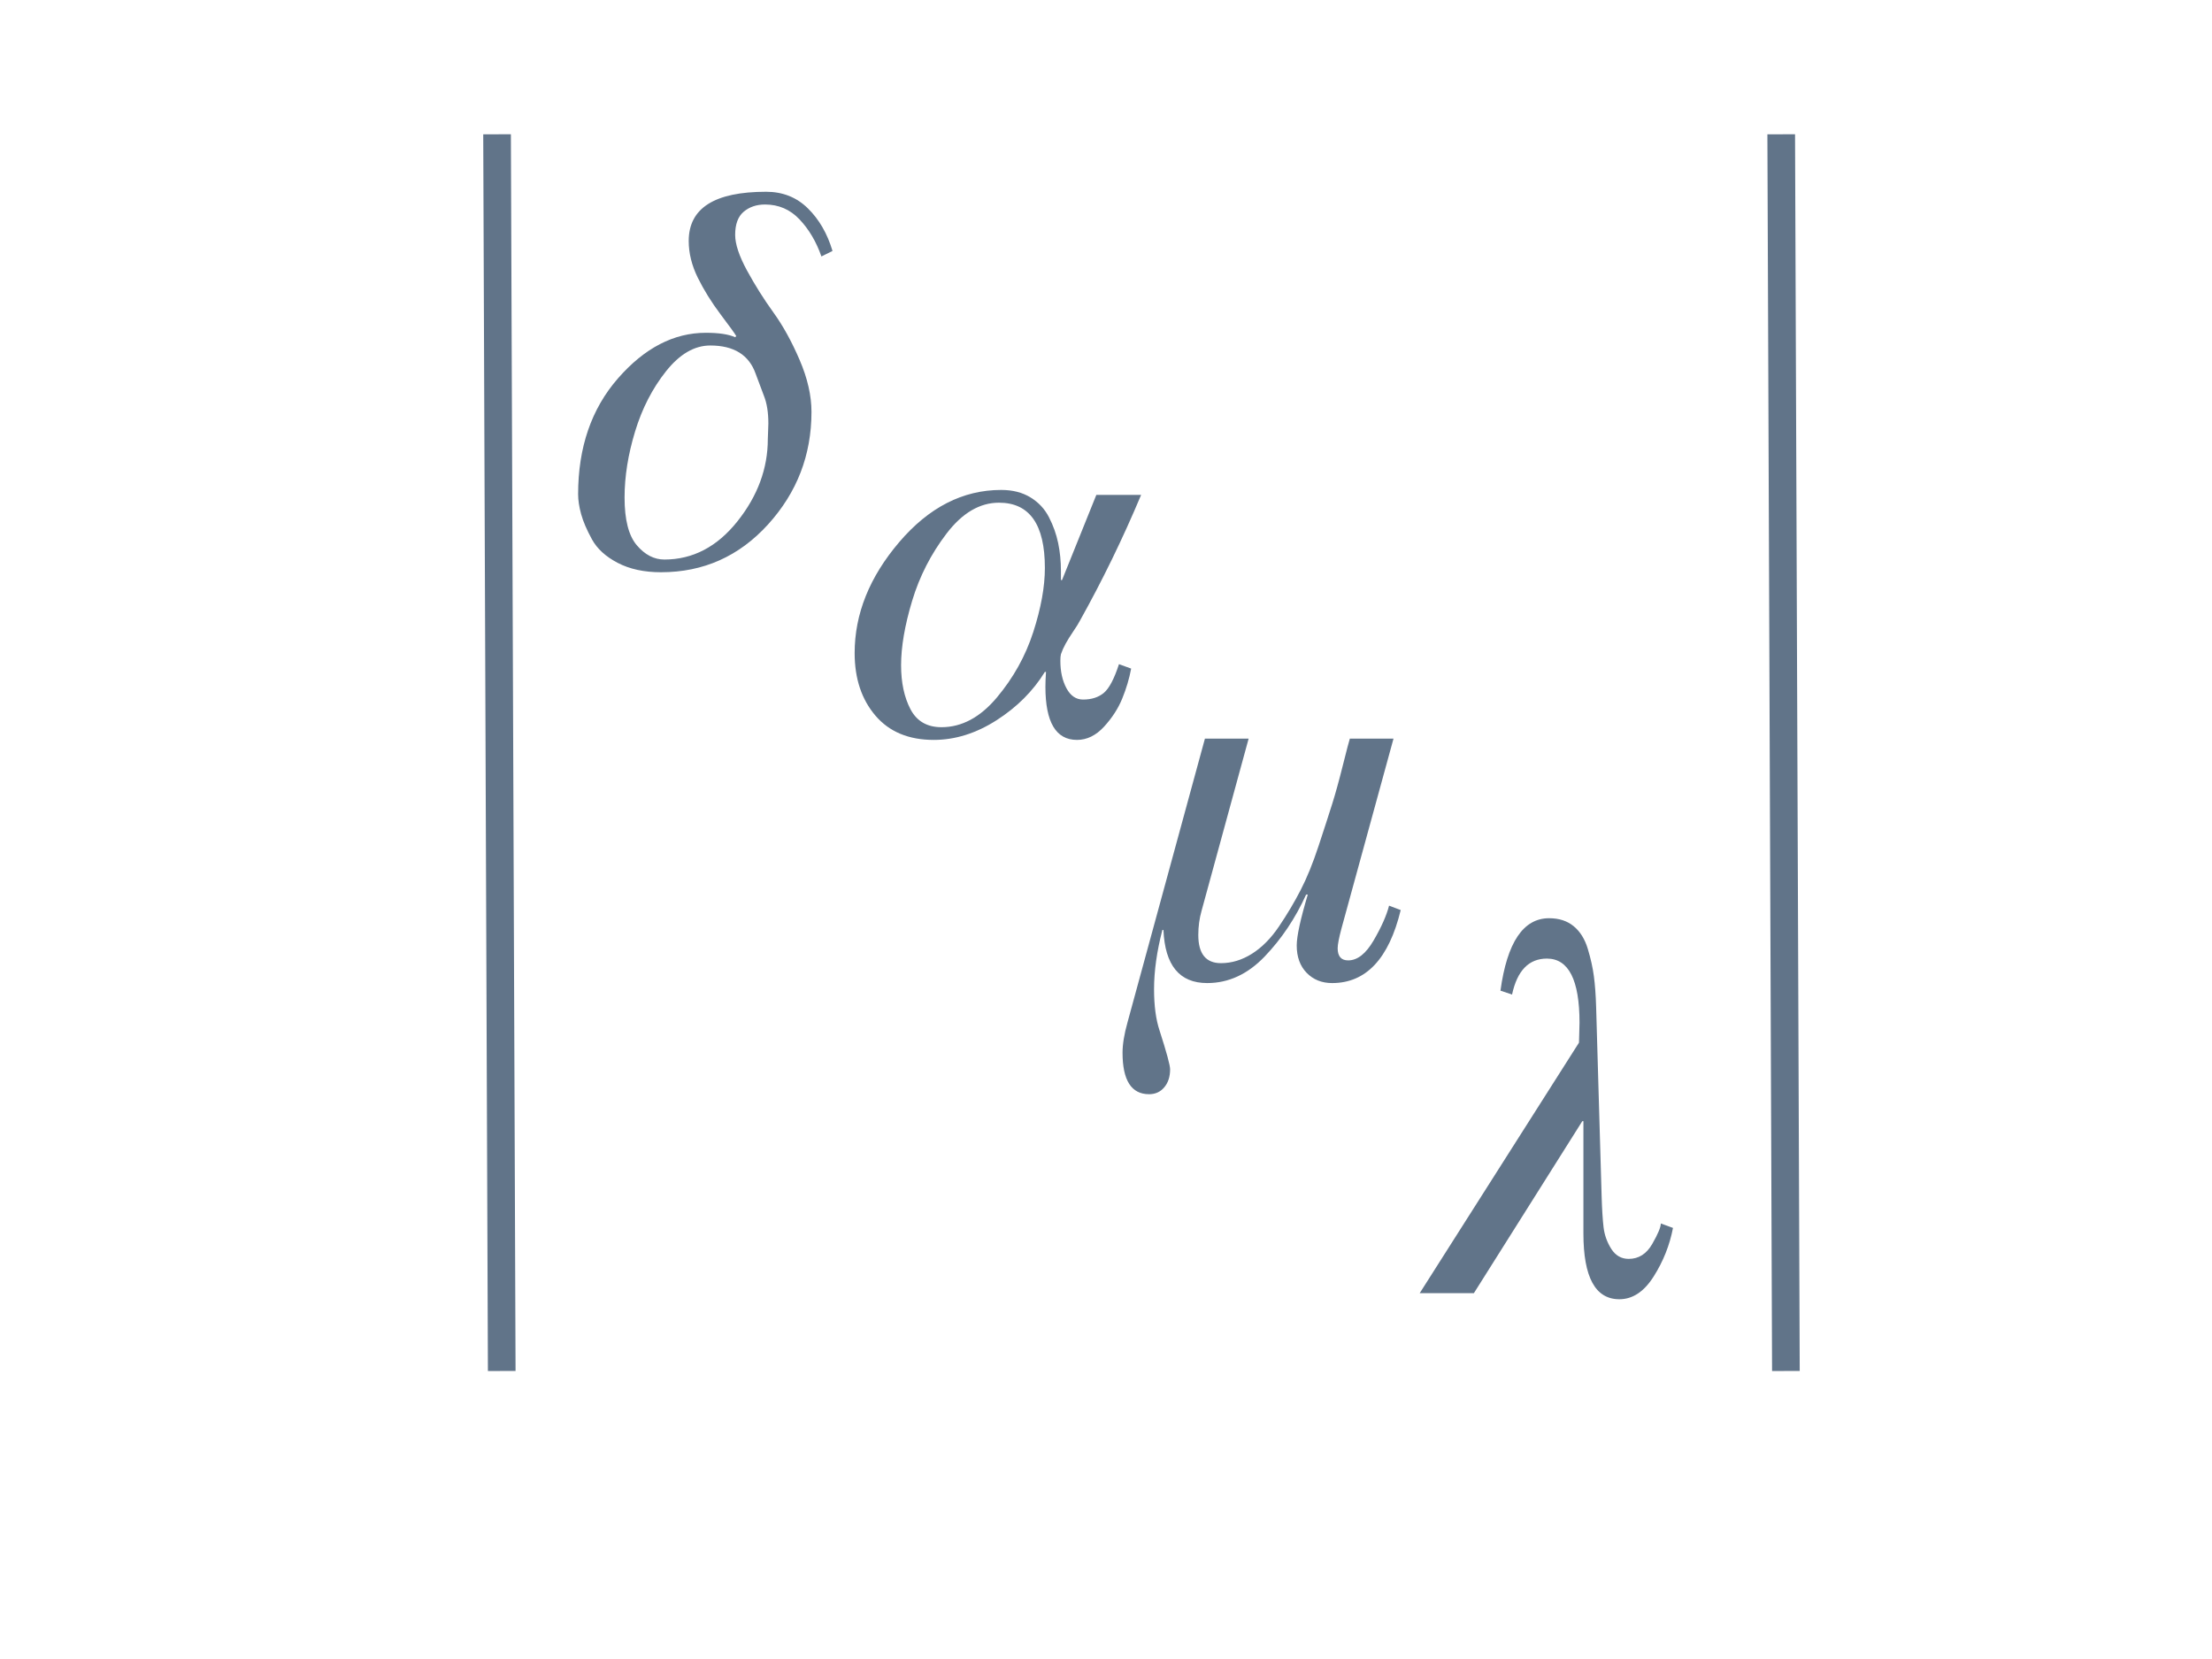 <svg version="1.1" viewBox="0.0 0.0 960.0 720.0" fill="none" stroke="none" stroke-linecap="square" stroke-miterlimit="10" xmlns:xlink="http://www.w3.org/1999/xlink" xmlns="http://www.w3.org/2000/svg"><clipPath id="p.0"><path d="m0 0l960.0 0l0 720.0l-960.0 0l0 -720.0z" clip-rule="nonzero"/></clipPath><g clip-path="url(#p.0)"><path fill="#617489" fill-opacity="0.0" d="m0 0l960.0 0l0 720.0l-960.0 0z" fill-rule="evenodd"/><path fill="#617489" fill-opacity="0.0" d="m215.745 64.281l1.984 524.724" fill-rule="evenodd"/><path stroke="#617489" stroke-width="12.0" stroke-linejoin="round" stroke-linecap="butt" d="m215.745 64.281l1.984 524.724" fill-rule="evenodd"/><path fill="#617489" fill-opacity="0.0" d="m359.756 79.079l162.205 0l0 272.189l-162.205 0z" fill-rule="evenodd"/><path fill="#617489" d="m495.24 214.791q-12.0 28.562 -26.641 54.734q-0.719 1.438 -2.766 4.438q-2.031 3.0 -3.359 5.406q-1.312 2.391 -2.031 4.547q-0.25 0.969 -0.25 2.875q0 6.969 2.641 11.891q2.641 4.922 7.203 4.922q5.516 0 9.0 -2.875q3.484 -2.891 6.594 -12.484l5.281 1.922q-1.203 6.469 -3.844 12.953q-2.625 6.484 -7.906 12.25q-5.281 5.75 -11.766 5.75q-13.688 0 -13.688 -23.047q0 -2.641 0.25 -6.469l-0.484 0q-7.672 12.469 -21.0 21.0q-13.312 8.516 -27.234 8.516q-16.328 0 -25.328 -10.562q-9.0 -10.562 -9.0 -27.125q0 -25.438 19.312 -48.109q19.328 -22.688 44.297 -22.688q7.438 0 12.719 3.25q5.281 3.234 8.031 8.641q2.766 5.391 3.969 11.156q1.203 5.75 1.203 12.234q0 1.922 0 3.844l0.469 0l14.891 -36.969l19.438 0zm-41.766 31.688q0 -28.312 -19.922 -28.312q-12.484 0 -22.688 13.312q-10.188 13.312 -15.0 29.281q-4.797 15.953 -4.797 27.953q0 11.281 4.078 19.094q4.094 7.797 13.453 7.797q13.203 0 24.0 -12.844q10.797 -12.844 15.828 -28.438q5.047 -15.609 5.047 -27.844z" fill-rule="nonzero"/><path fill="#617489" fill-opacity="0.0" d="m490.417 184.609l154.835 0l0 301.795l-154.835 0z" fill-rule="evenodd"/><path fill="#617489" d="m607.902 394.962q-7.688 31.688 -29.766 31.688q-6.719 0 -11.047 -4.438q-4.312 -4.438 -4.312 -11.891q0 -6.0 4.797 -22.078l-0.719 0q-6.953 15.359 -18.0 26.891q-11.031 11.516 -24.953 11.516q-18 0 -18.969 -23.047l-0.469 0q-3.609 13.922 -3.609 25.688q0 10.797 2.406 18.0q4.562 14.156 4.562 16.797q0 4.797 -2.531 7.797q-2.516 3.0 -6.594 3.0q-11.516 0 -11.516 -18.0q0 -5.516 2.156 -13.188l33.594 -123.125l18.969 0l-20.406 74.641q-1.438 5.031 -1.438 10.562q0 12.234 9.844 12.234q6.953 0 13.438 -4.078q6.484 -4.078 11.75 -11.875q5.281 -7.812 9.359 -15.719q4.094 -7.922 7.812 -19.203q3.719 -11.281 5.875 -18.125q2.156 -6.844 4.672 -16.922q2.531 -10.078 3.016 -11.516l18.953 0l-22.562 82.312q-1.672 6.25 -1.672 8.641q0 5.281 4.562 5.281q6.0 0 11.031 -8.641q5.047 -8.641 6.719 -15.109l5.047 1.906z" fill-rule="nonzero"/><path fill="#617489" fill-opacity="0.0" d="m609.79 321.824l150.394 0l0 267.181l-150.394 0z" fill-rule="evenodd"/><path fill="#617489" d="m726.071 532.912q-2.156 11.266 -8.406 21.109q-6.234 9.844 -14.875 9.844q-15.594 0 -15.594 -28.562l0 -48.719l-0.484 0l-47.047 74.641l-23.516 0l69.125 -108.719q0 -0.969 0.109 -3.844q0.125 -2.875 0.125 -4.797q0 -27.844 -14.156 -27.844q-11.766 0 -15.125 15.609l-5.031 -1.688q4.312 -31.438 21.109 -31.438q6.484 0 10.688 3.484q4.203 3.469 6.109 9.828q1.922 6.359 2.641 11.891q0.734 5.516 0.969 13.203l2.391 82.312q0.25 8.406 0.844 13.453q0.609 5.031 3.359 9.359q2.766 4.312 7.562 4.312q6.484 0 10.203 -6.484q3.719 -6.484 3.719 -8.875l5.281 1.922z" fill-rule="nonzero"/><path fill="#617489" fill-opacity="0.0" d="m235.184 6.31l154.835 0l0 248.315l-154.835 0z" fill-rule="evenodd"/><path fill="#617489" d="m286.902 248.35q-11.031 0 -18.844 -4.078q-7.797 -4.078 -11.156 -10.203q-3.359 -6.125 -4.687 -10.922q-1.312 -4.797 -1.312 -8.641q0 -30.484 17.281 -50.281q17.281 -19.797 38.156 -19.797q8.406 0 12.719 1.922l0.484 -0.484q-0.953 -1.672 -6.844 -9.469q-5.875 -7.812 -9.844 -15.844q-3.953 -8.047 -3.953 -15.969q0 -21.359 33.594 -21.359q10.812 0 18.125 7.203q7.328 7.203 10.688 18.484l-4.812 2.391q-3.359 -9.594 -9.484 -16.062q-6.109 -6.484 -14.984 -6.484q-5.531 0 -9.25 3.125q-3.719 3.109 -3.719 10.062q0 6.0 5.156 15.484q5.172 9.484 11.406 18.125q6.25 8.641 11.406 20.641q5.156 12.0 5.156 22.562q0 28.078 -18.844 48.844q-18.844 20.75 -46.438 20.75zm44.641 -76.562l-3.594 -9.594q-4.328 -12.25 -19.688 -12.25q-10.312 0 -19.203 11.172q-8.875 11.156 -13.438 26.156q-4.562 15.0 -4.562 28.672q0 14.406 5.281 20.656q5.281 6.234 12.0 6.234q18.484 0 31.688 -16.562q13.203 -16.562 13.203 -35.766q0 -0.719 0.109 -3.0q0.125 -2.281 0.125 -3.719q0 -7.203 -1.922 -12.0z" fill-rule="nonzero"/><path fill="#617489" fill-opacity="0.0" d="m773.066 64.281l1.984 524.724" fill-rule="evenodd"/><path stroke="#617489" stroke-width="12.0" stroke-linejoin="round" stroke-linecap="butt" d="m773.066 64.281l1.984 524.724" fill-rule="evenodd"/></g></svg>
